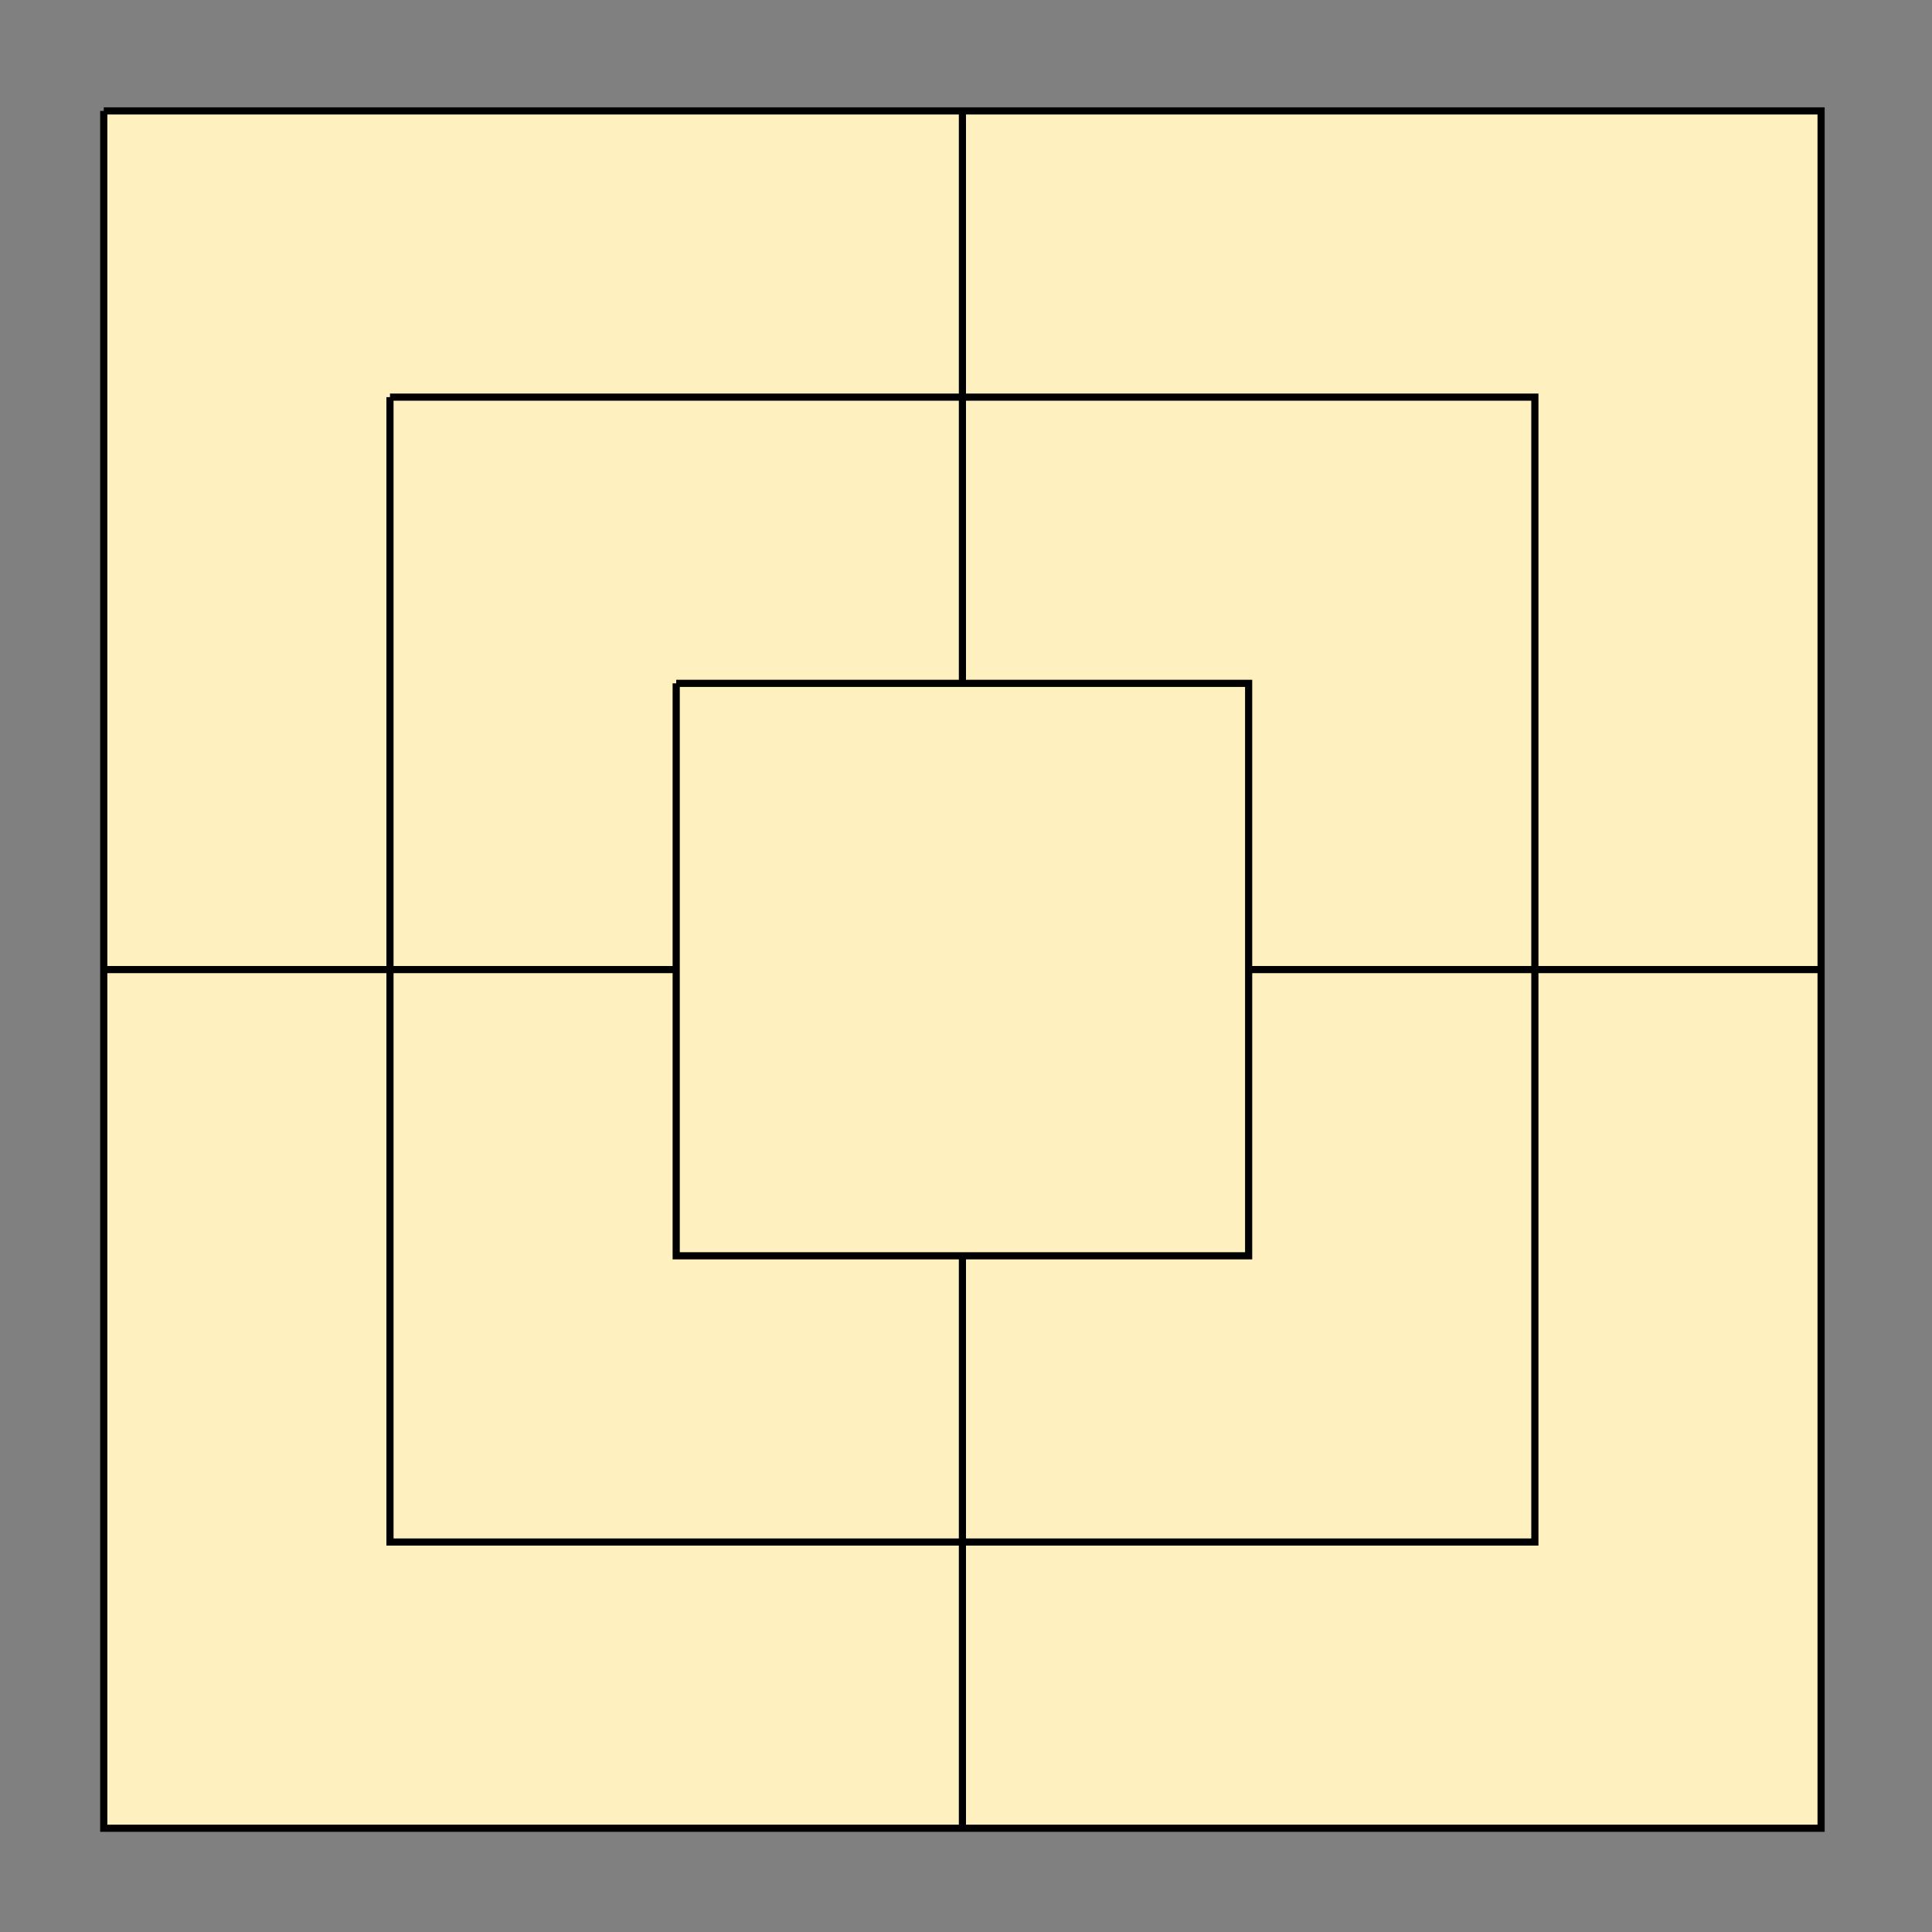 <?xml version="1.0" encoding="utf-8"?><svg version="1.1" xmlns="http://www.w3.org/2000/svg" viewBox="25 5 270 270"><rect x="25" y="5" width="270" height="270" fill="#808080" stroke="none"/><g transform="translate(39.5,20.5)"><rect fill="#FFF0C0" width="240" height="240" /><path fill="none" stroke="#000000" d="M0,0h240v240H0V0 M40,40h160v160H40V40 M80,80h80v80H80V80 M120,0v80 M240,120h-80 M120,240v-80 M0,120h80H0z" /></g></svg>